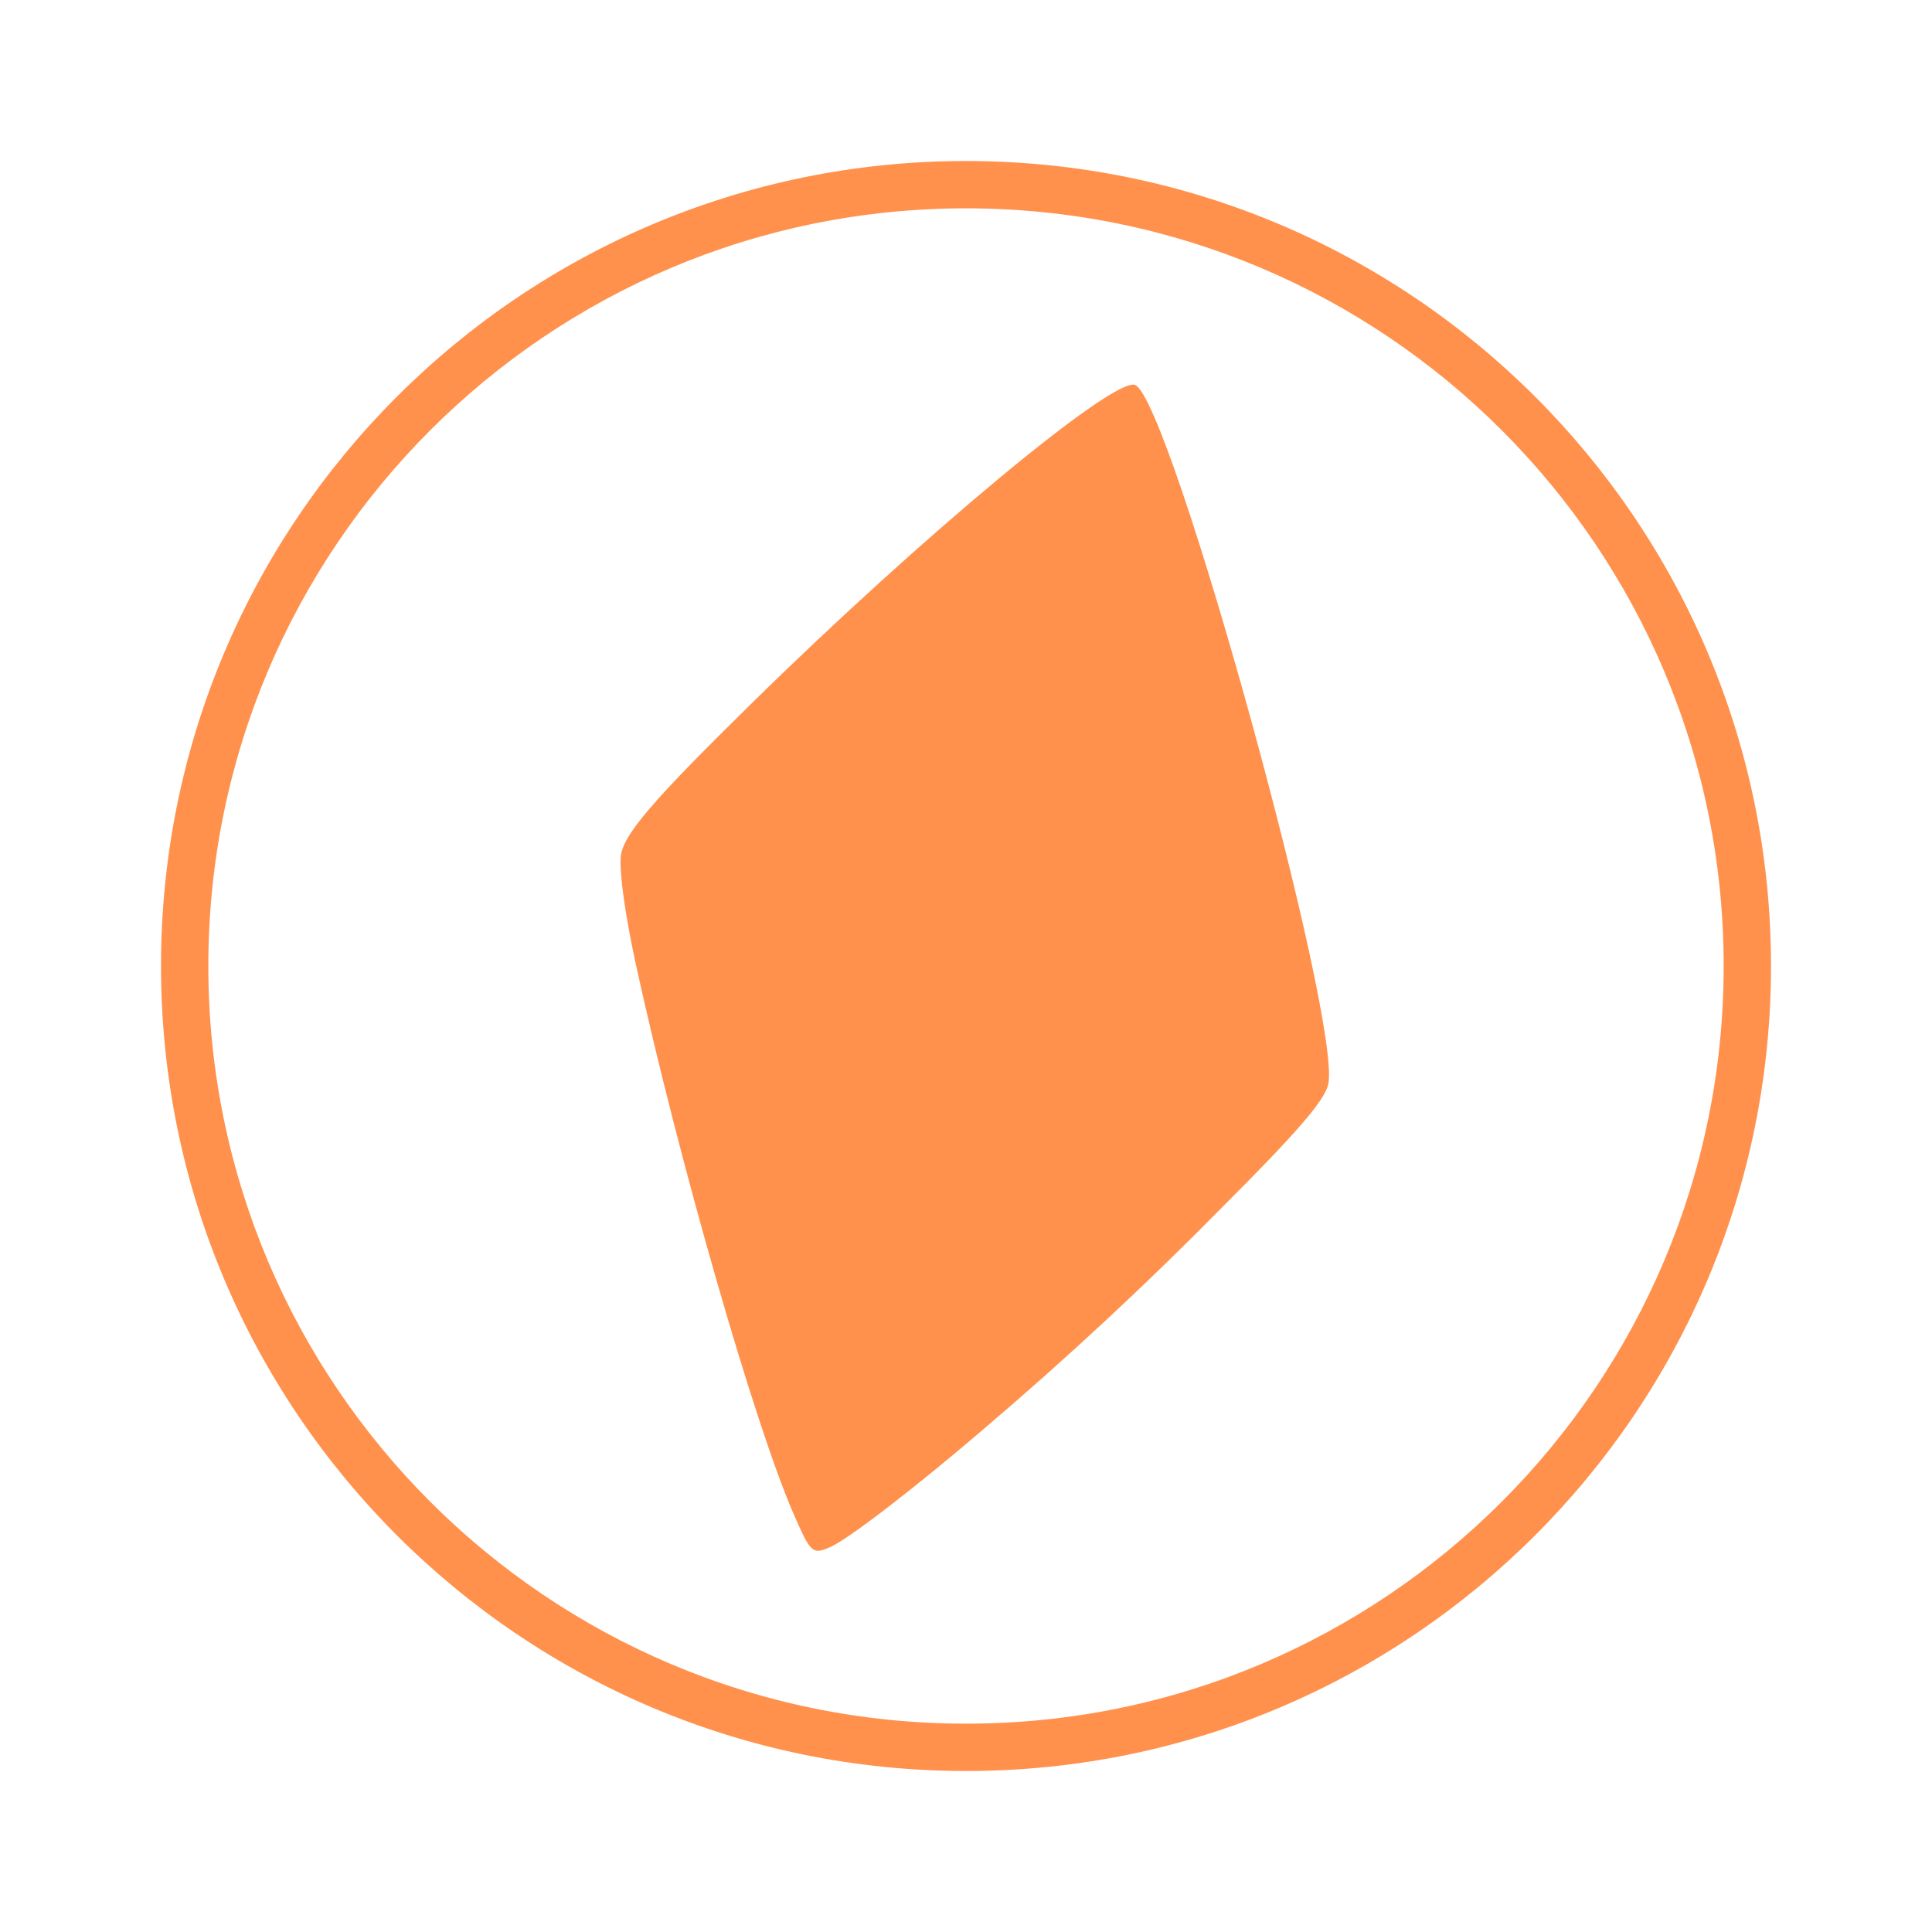 <svg width="24" height="24" viewBox="0 0 24 24" fill="none" xmlns="http://www.w3.org/2000/svg">
<path d="M12 22C17.523 22 22 17.523 22 12C22 6.477 17.523 2 12 2C6.477 2 2 6.477 2 12C2 17.523 6.477 22 12 22ZM12 21.412C6.802 21.412 2.588 17.198 2.588 12C2.588 6.802 6.802 2.588 12 2.588C17.198 2.588 21.412 6.802 21.412 12C21.412 17.198 17.198 21.412 12 21.412ZM10.303 19.223C10.524 19.133 11.385 18.468 12.218 17.753C13.249 16.876 14.242 15.953 15.191 14.988C16.103 14.077 16.441 13.685 16.497 13.482C16.694 12.771 14.539 4.95 14.1 4.782C13.832 4.679 11.441 6.668 9.324 8.75C8.082 9.97 7.738 10.376 7.711 10.642C7.694 10.847 7.765 11.361 7.897 11.971C8.424 14.389 9.382 17.729 9.867 18.826C10.071 19.292 10.095 19.312 10.303 19.223Z" fill="#FF914D"/>
</svg>
